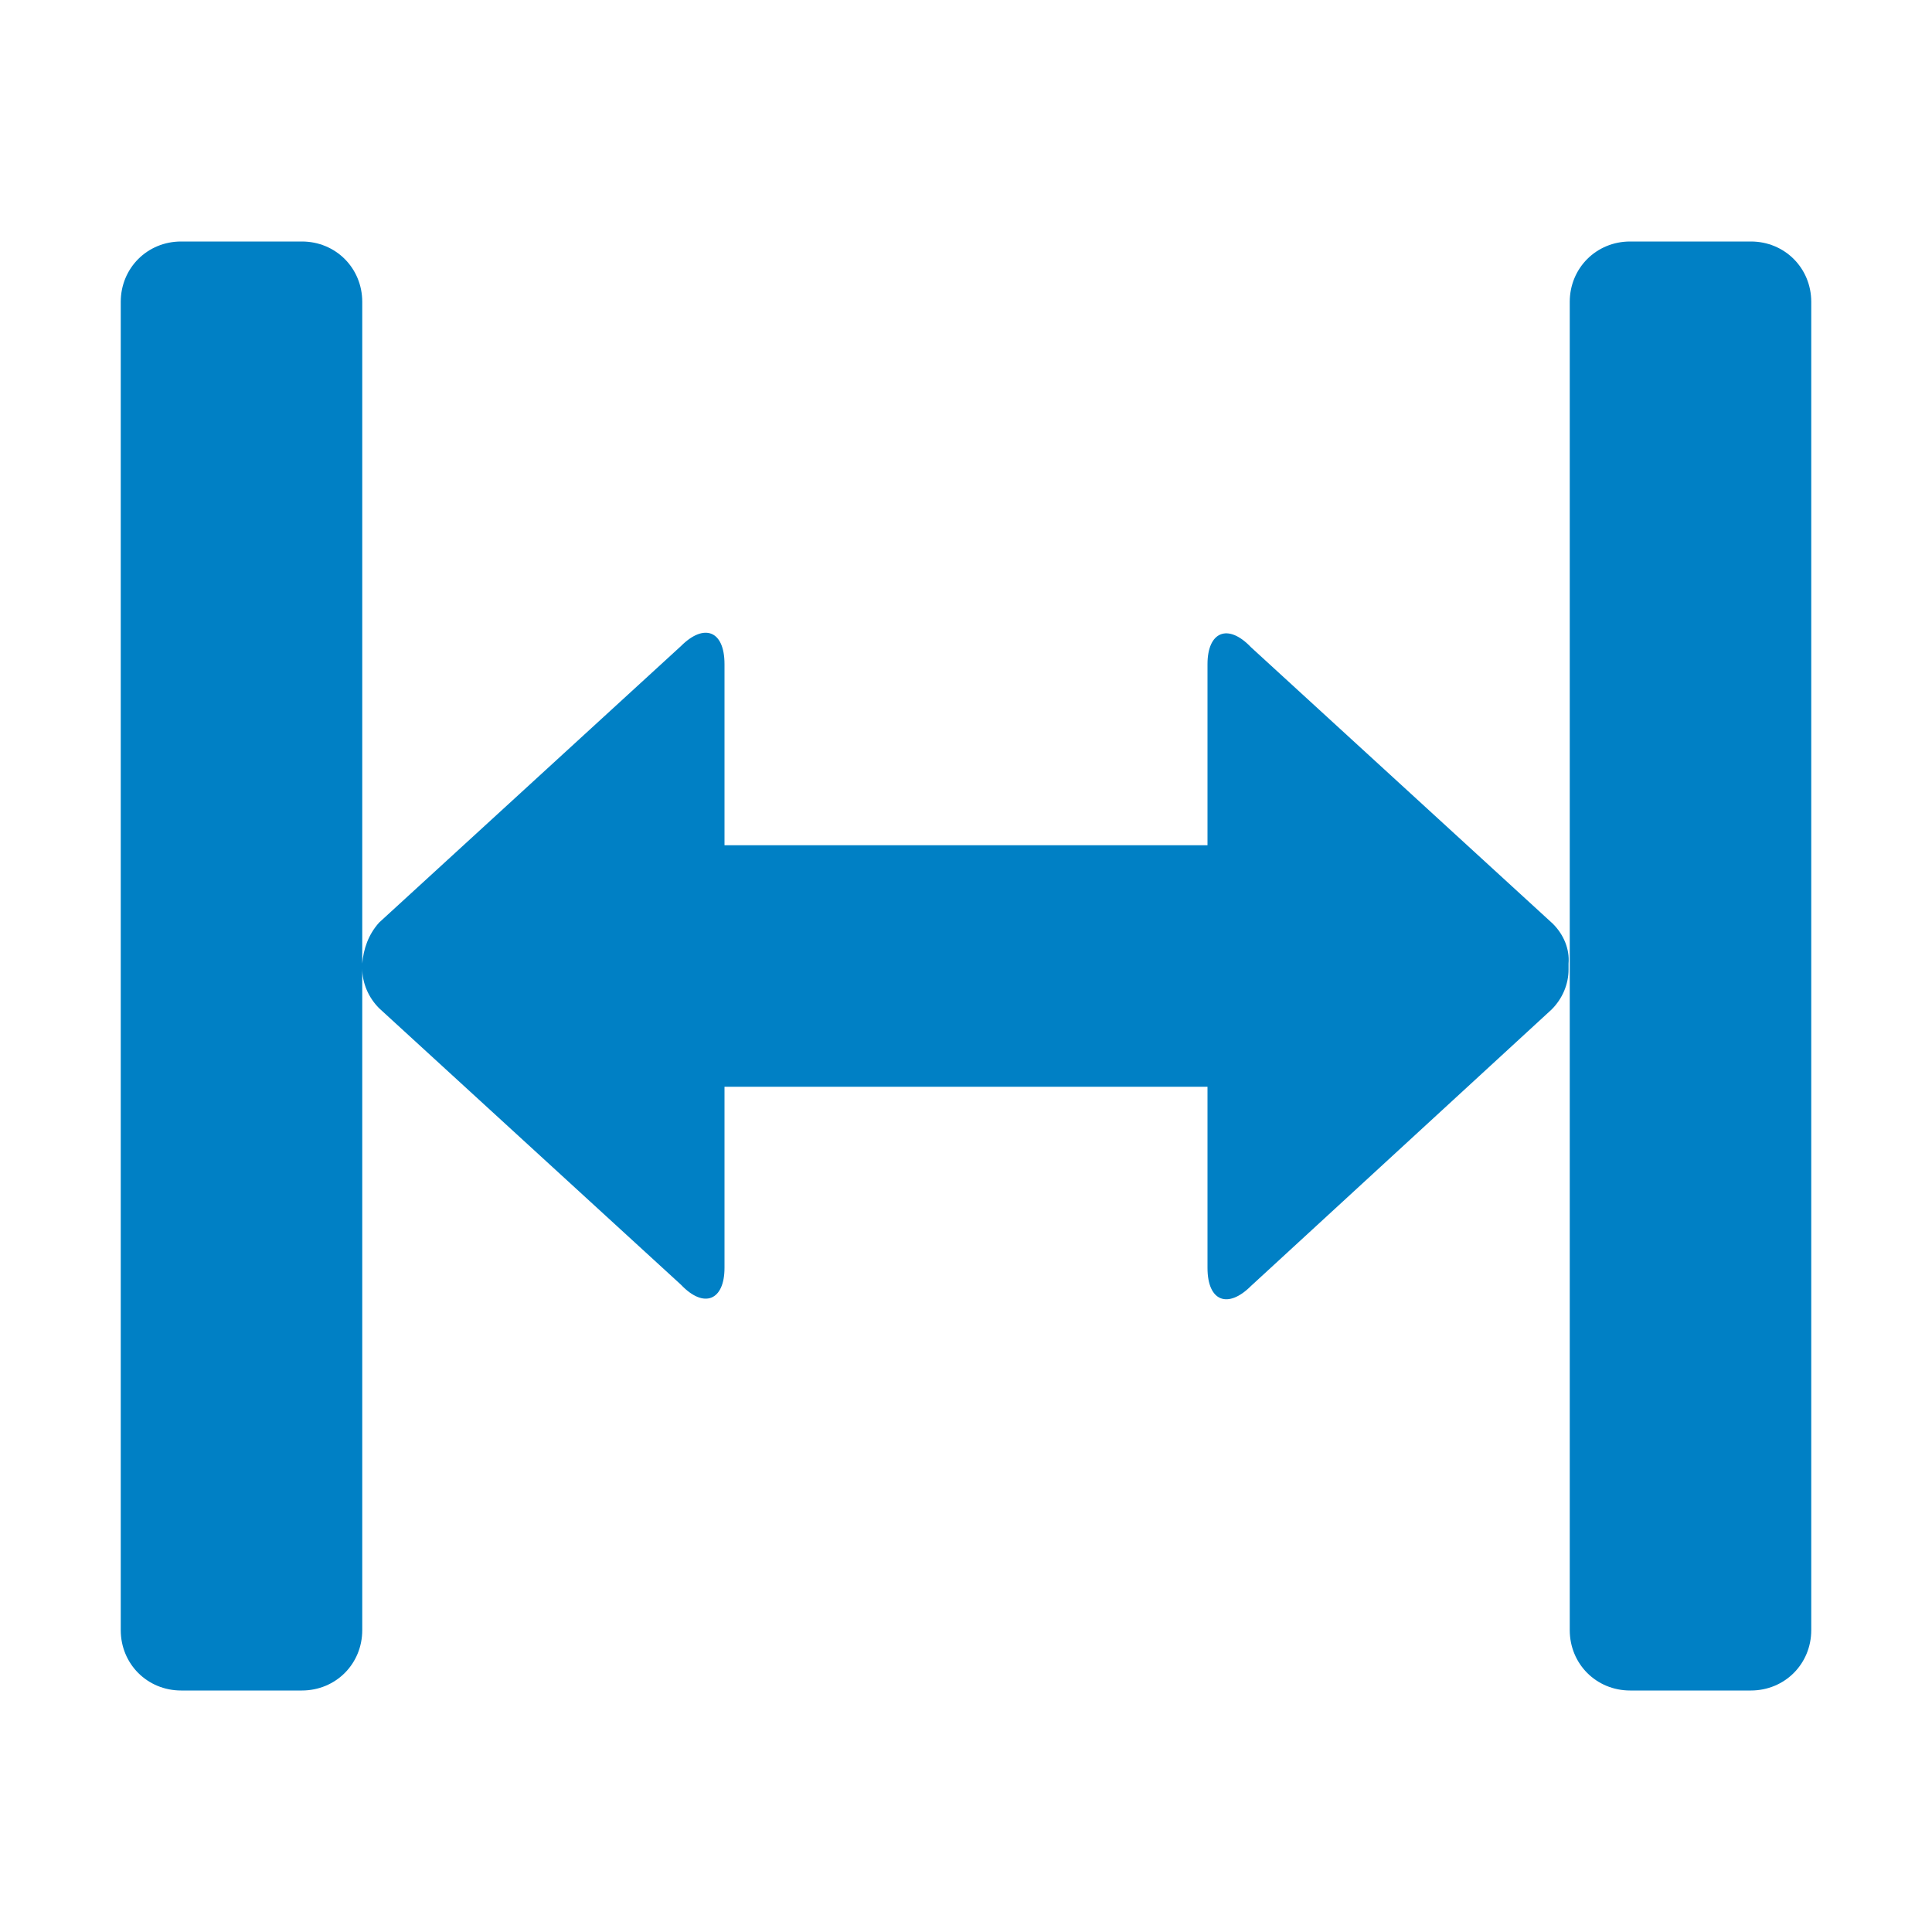 <svg xmlns="http://www.w3.org/2000/svg" viewBox="0 0 16 16" width="16" height="16">
<cis-name>adapt-horizontally</cis-name>
<cis-semantic>primary</cis-semantic>
<path fill="#0080C5" d="M15,2.5v11c0,0.28-0.22,0.5-0.5,0.5h-1c-0.28,0-0.5-0.22-0.5-0.5V8.02c0-0.01,0-0.03,0-0.04V2.5
	C13,2.22,13.22,2,13.5,2h1C14.78,2,15,2.22,15,2.5z M12.86,7.65l-2.5-2.29C10.17,5.16,10,5.23,10,5.5V7H8.75h-1.5H6V5.5
	c0-0.28-0.17-0.34-0.36-0.15l-2.5,2.29C3.05,7.74,3.01,7.86,3,7.98V2.5C3,2.22,2.78,2,2.5,2h-1C1.22,2,1,2.22,1,2.5v11
	C1,13.78,1.22,14,1.5,14h1C2.78,14,3,13.78,3,13.5V8.02c0,0.12,0.05,0.24,0.14,0.33l2.5,2.29C5.83,10.84,6,10.77,6,10.5V9h1.25h1.5
	H10v1.5c0,0.28,0.17,0.34,0.36,0.15l2.49-2.29c0.09-0.09,0.14-0.21,0.14-0.33V7.98C13,7.86,12.95,7.74,12.86,7.65z"/>
</svg>
